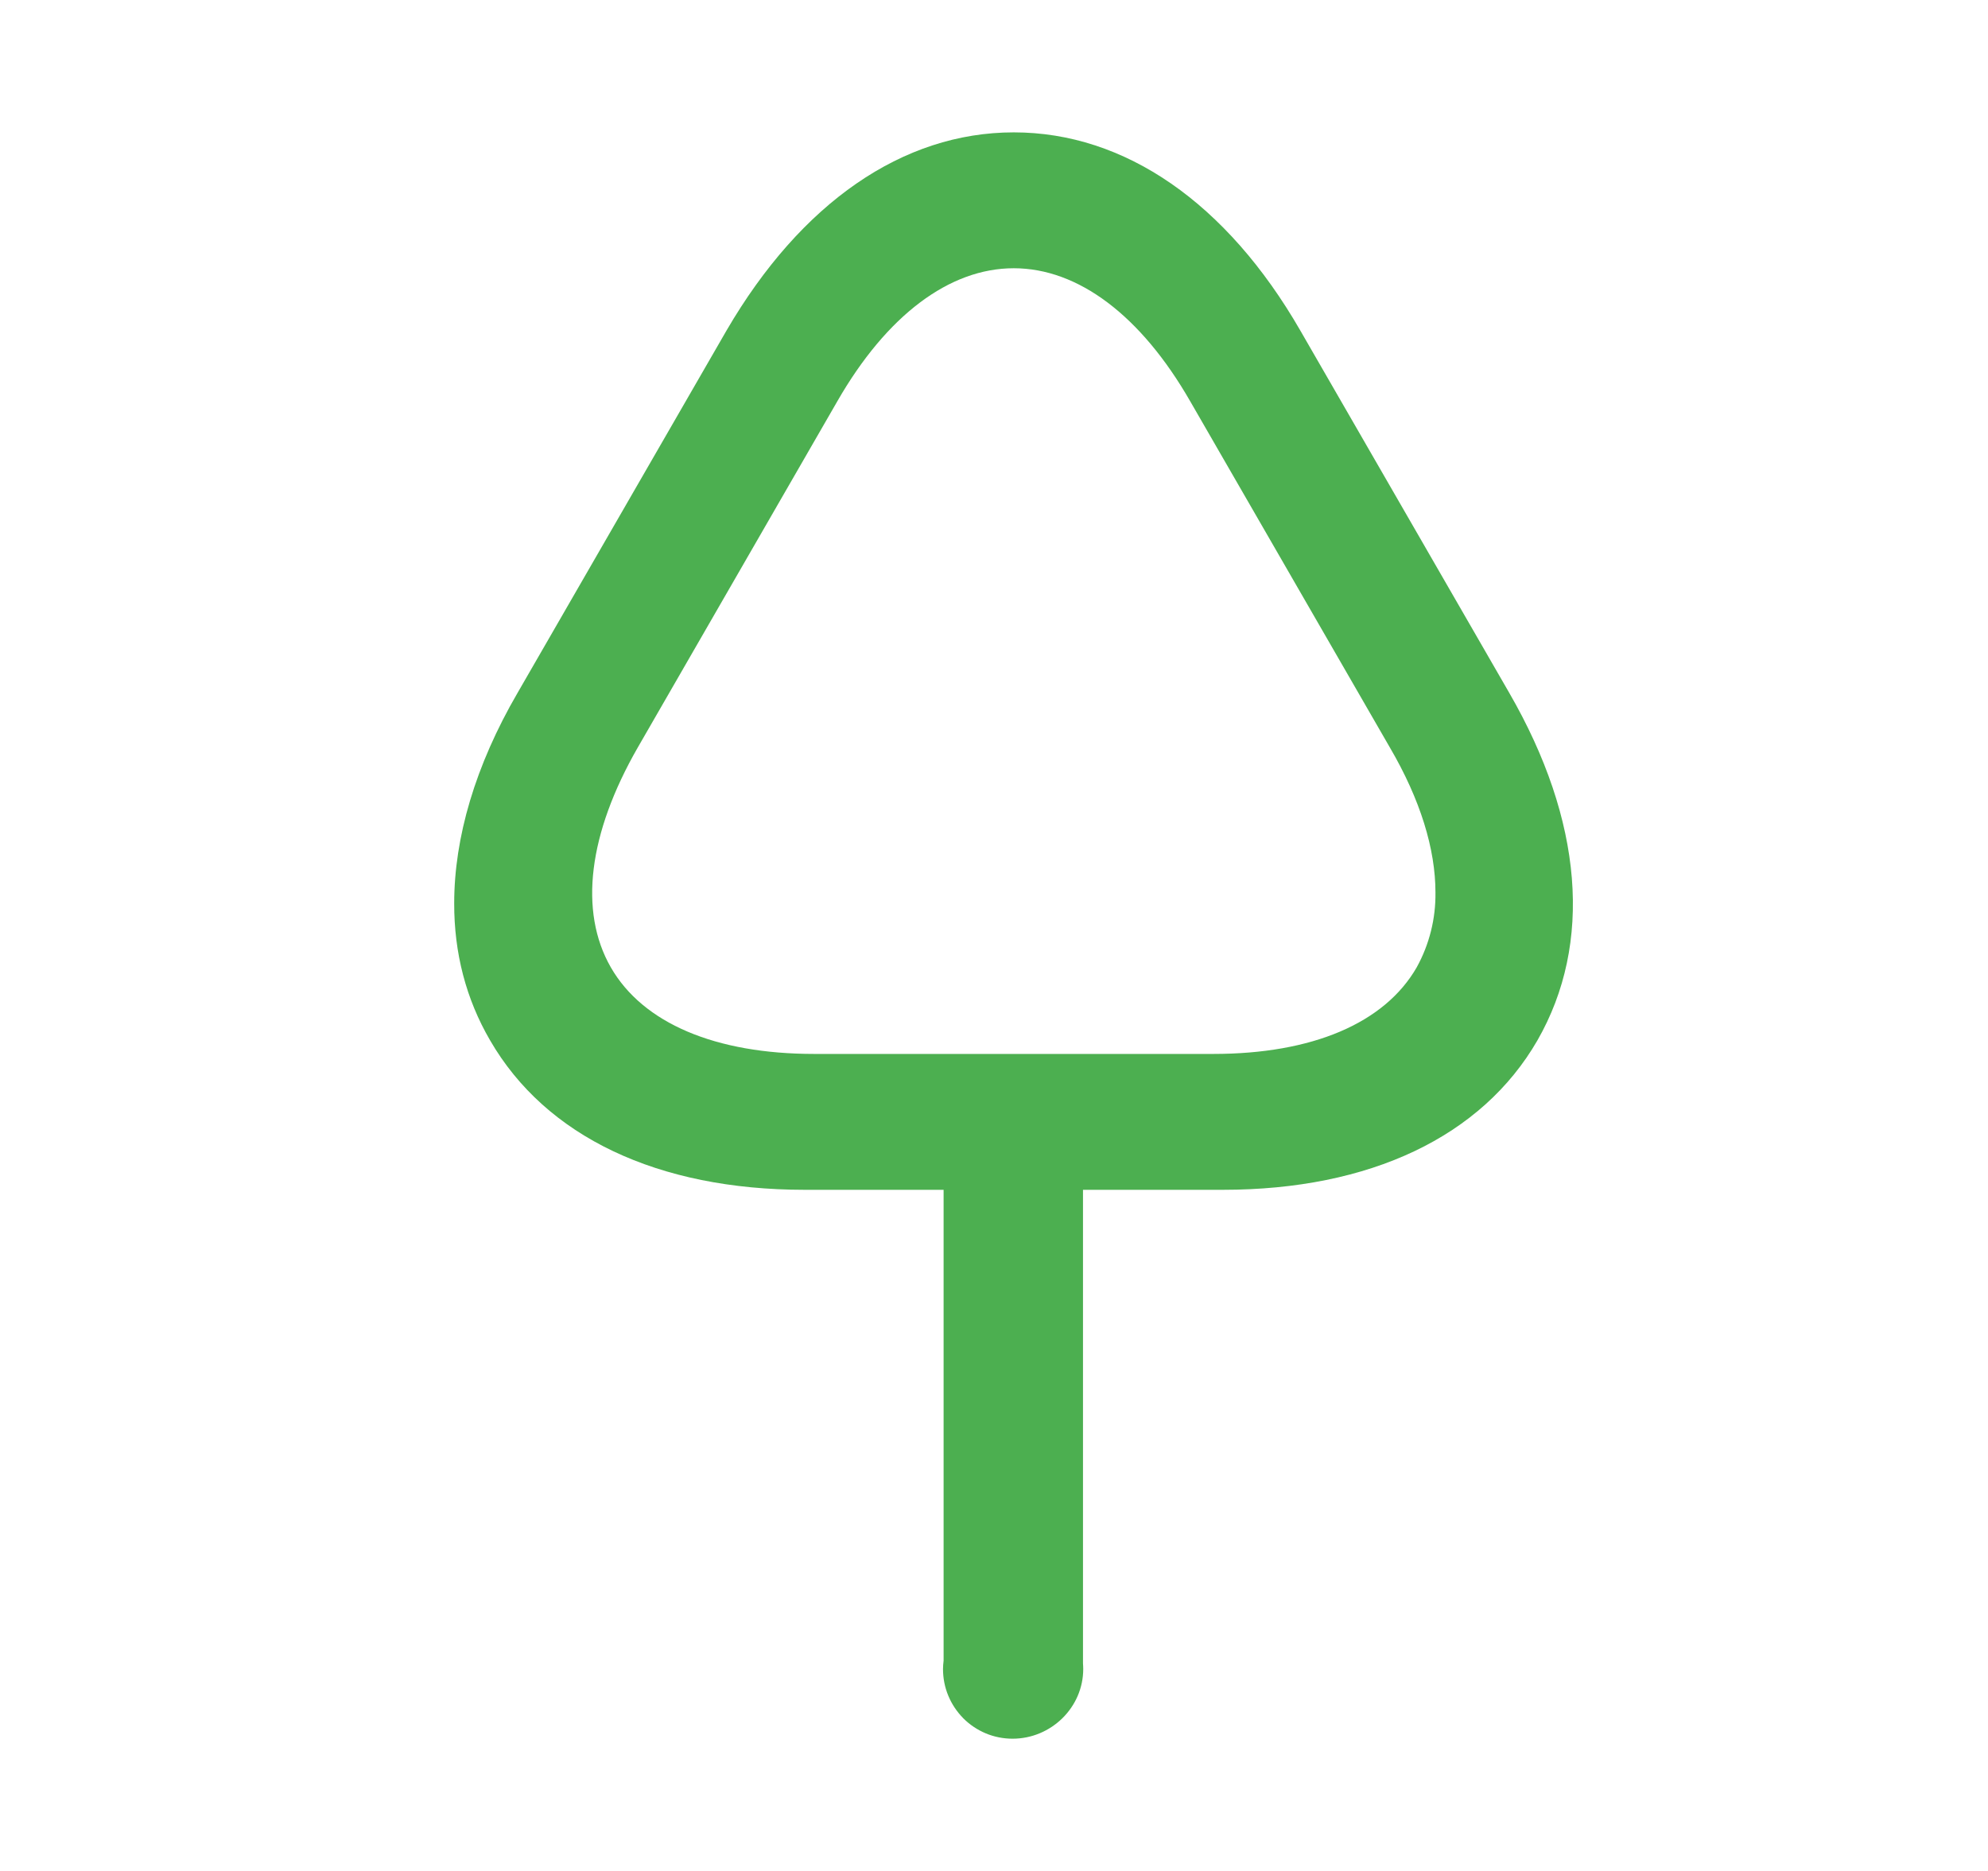 <svg width="17" height="16" viewBox="0 0 17 16" fill="none" xmlns="http://www.w3.org/2000/svg">
<g id="a1">
<path id="Path 5685" d="M4.191 8.897C4.667 9.72 5.624 10.175 6.882 10.175L8.069 10.175L8.069 14.202C8.066 14.226 8.064 14.25 8.064 14.273C8.064 14.352 8.079 14.429 8.109 14.501C8.139 14.574 8.183 14.639 8.238 14.695C8.293 14.75 8.359 14.794 8.431 14.824C8.503 14.854 8.581 14.869 8.659 14.869C8.988 14.869 9.263 14.602 9.263 14.273C9.263 14.256 9.262 14.24 9.261 14.224L9.261 10.175L10.457 10.175C11.715 10.175 12.672 9.72 13.147 8.897C13.623 8.067 13.536 7.016 12.906 5.925L11.119 2.826C10.49 1.735 9.62 1.132 8.669 1.132C7.719 1.132 6.849 1.735 6.213 2.826L4.426 5.925C4.064 6.547 3.884 7.163 3.884 7.725C3.883 8.147 3.984 8.542 4.191 8.897ZM12.115 8.272C11.84 8.751 11.22 9.013 10.376 9.013L6.962 9.013C6.118 9.013 5.498 8.751 5.223 8.272C4.948 7.792 5.032 7.127 5.454 6.392L7.16 3.432C7.582 2.697 8.119 2.294 8.669 2.294C9.219 2.294 9.756 2.697 10.178 3.432L11.885 6.392C12.147 6.84 12.275 7.262 12.275 7.632C12.278 7.856 12.223 8.076 12.115 8.272L12.115 8.272Z" fill="#4CAF50"/>
</g>
</svg>
